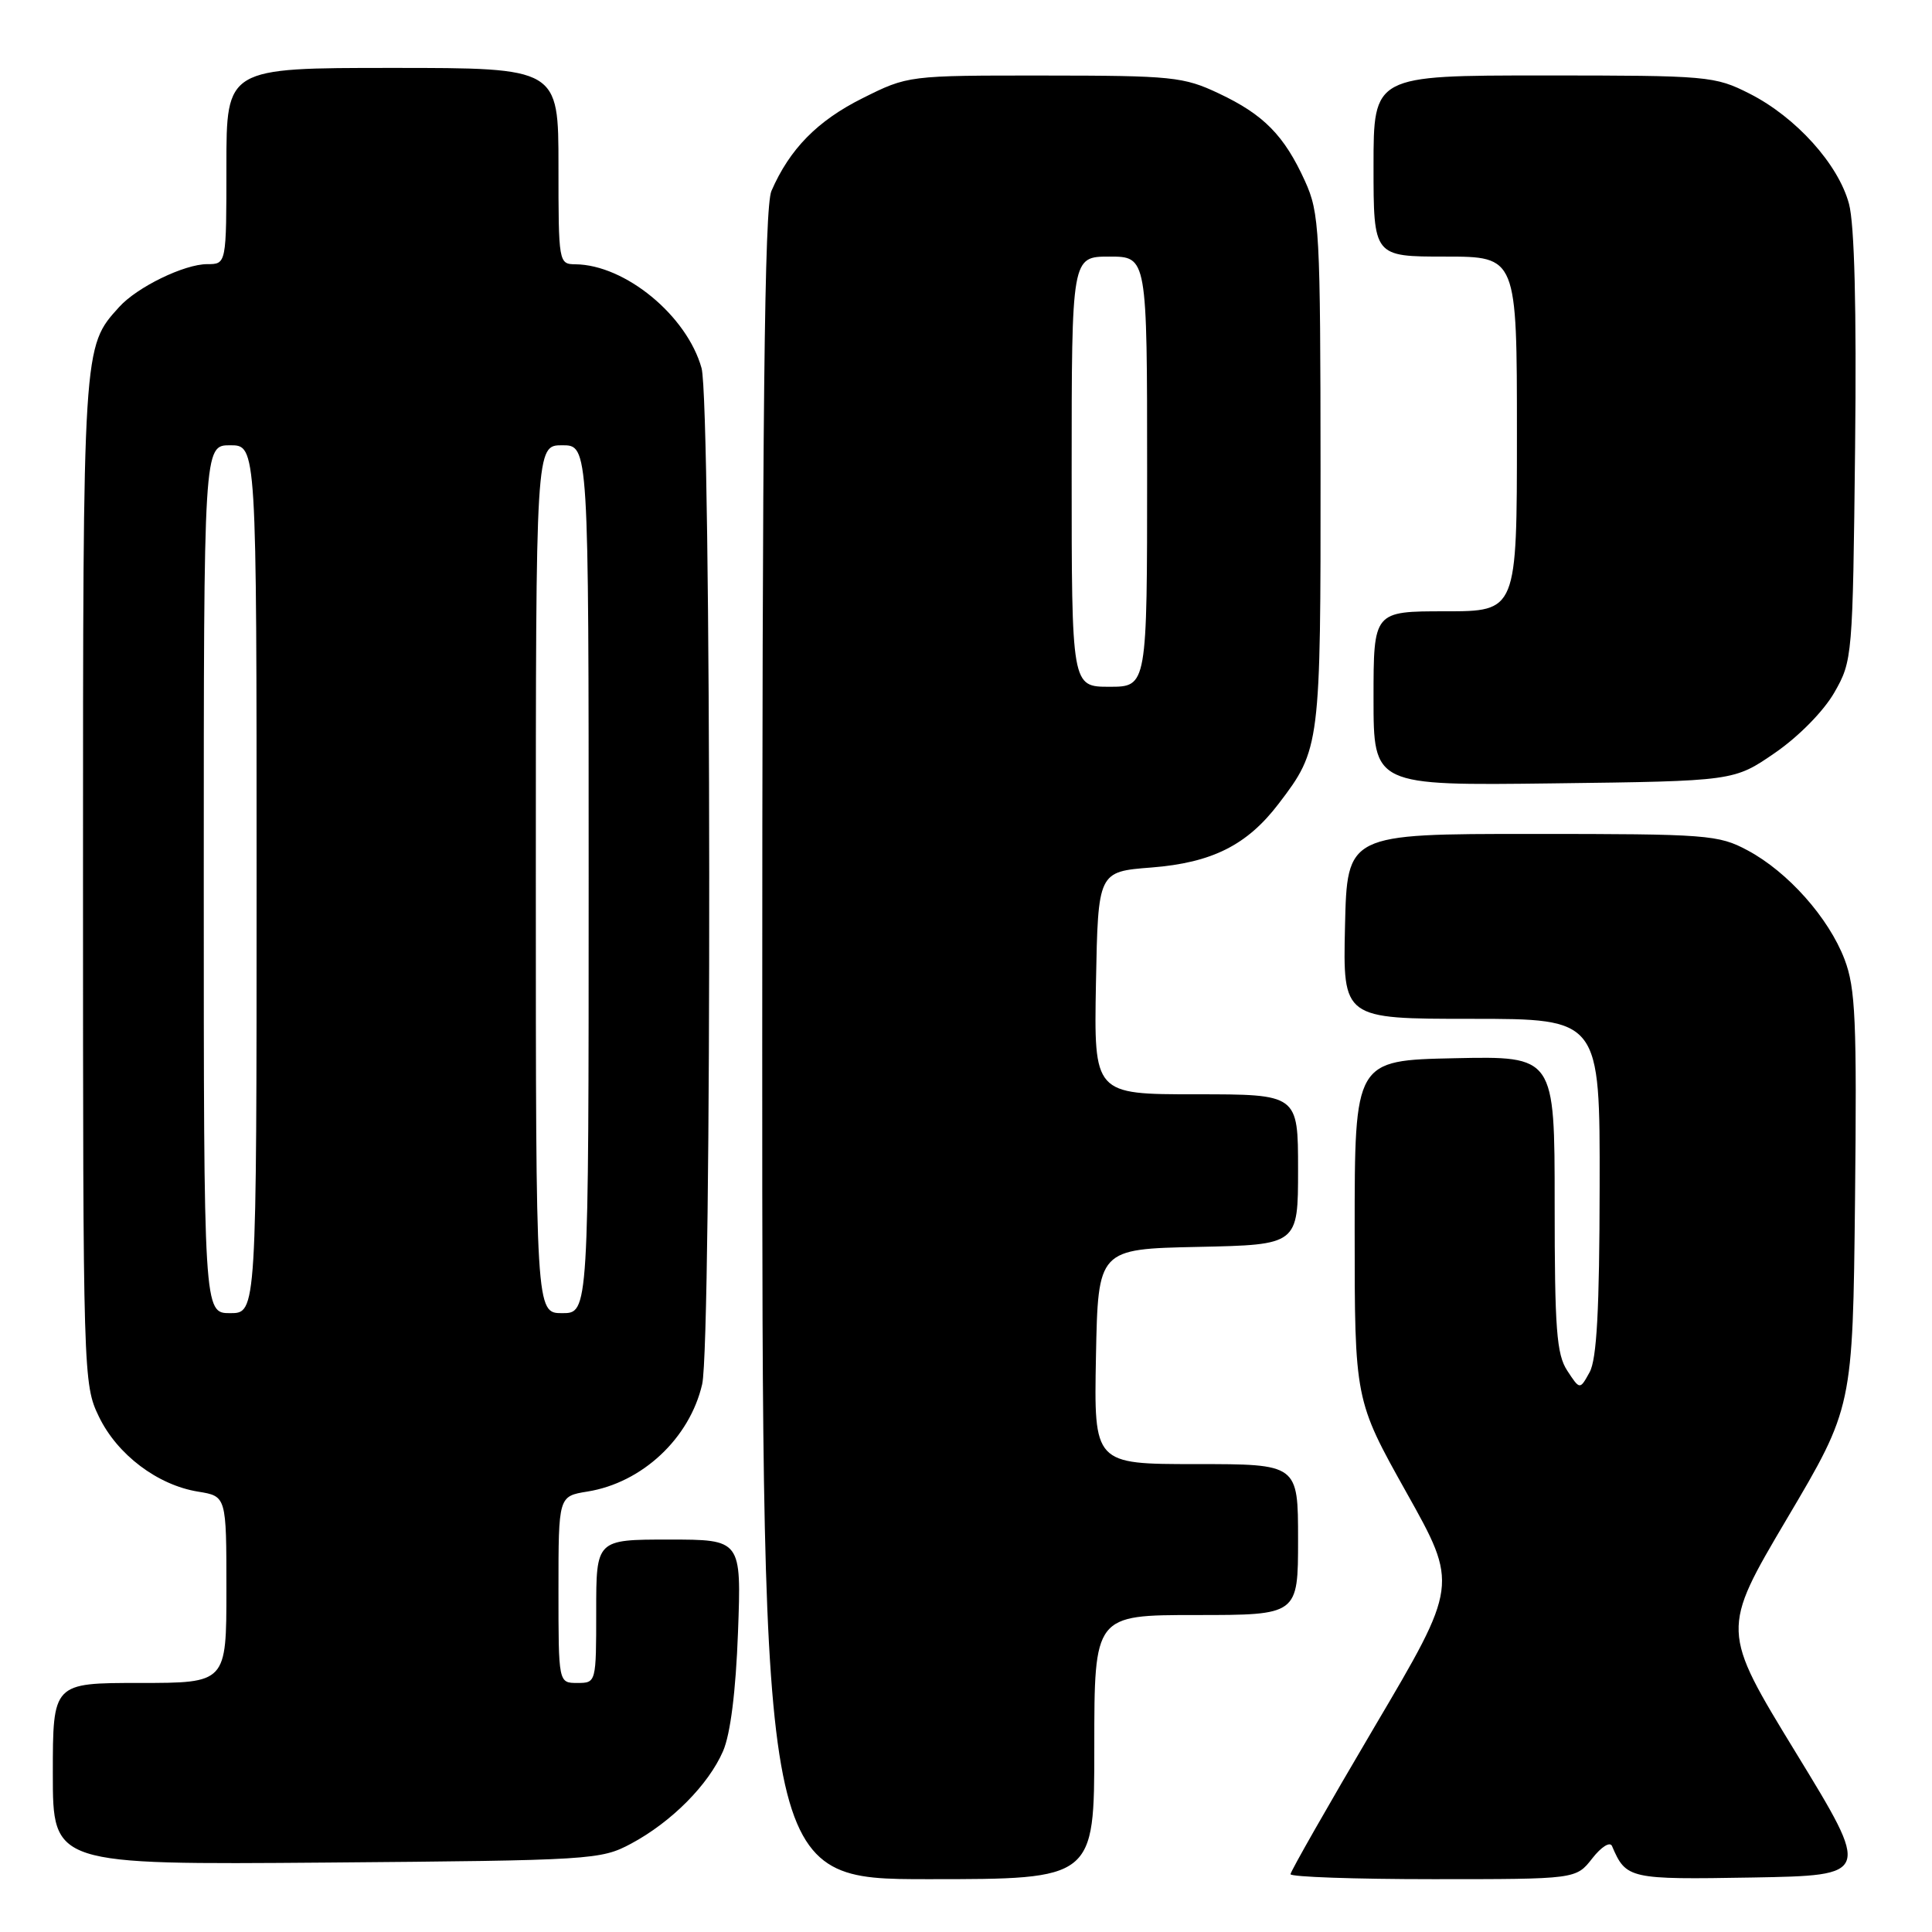 <?xml version="1.0" encoding="UTF-8" standalone="no"?>
<!DOCTYPE svg PUBLIC "-//W3C//DTD SVG 1.1//EN" "http://www.w3.org/Graphics/SVG/1.1/DTD/svg11.dtd" >
<svg xmlns="http://www.w3.org/2000/svg" xmlns:xlink="http://www.w3.org/1999/xlink" version="1.1" viewBox="0 0 256 256">
 <g >
 <path fill="currentColor"
d=" M 145.00 231.50 C 145.00 214.00 145.00 214.00 158.50 214.00 C 172.00 214.00 172.00 214.00 172.00 204.00 C 172.00 194.00 172.00 194.00 158.47 194.00 C 144.95 194.00 144.95 194.00 145.22 179.75 C 145.50 165.50 145.50 165.50 158.75 165.22 C 172.00 164.94 172.00 164.94 172.00 154.97 C 172.00 145.00 172.00 145.00 158.47 145.00 C 144.95 145.00 144.95 145.00 145.22 130.25 C 145.50 115.50 145.50 115.50 152.56 114.95 C 160.59 114.32 165.25 111.99 169.44 106.48 C 174.94 99.28 175.00 98.76 174.98 62.28 C 174.96 30.44 174.84 28.24 172.92 24.00 C 170.17 17.95 167.46 15.19 161.50 12.38 C 156.83 10.17 155.32 10.02 138.41 10.01 C 120.32 10.00 120.32 10.00 114.26 13.03 C 108.30 16.01 104.63 19.75 102.22 25.30 C 101.29 27.44 101.00 54.02 101.00 138.55 C 101.00 249.00 101.00 249.00 123.00 249.00 C 145.00 249.00 145.00 249.00 145.00 231.50 Z  M 210.98 246.25 C 212.18 244.71 213.33 243.99 213.60 244.61 C 215.47 248.98 215.85 249.06 232.21 248.78 C 247.90 248.50 247.90 248.50 237.97 232.25 C 228.05 216.01 228.05 216.01 236.77 201.25 C 245.50 186.50 245.50 186.50 245.80 159.02 C 246.05 135.16 245.87 130.95 244.41 127.11 C 242.30 121.60 236.90 115.53 231.57 112.68 C 227.71 110.61 226.25 110.50 203.00 110.50 C 178.50 110.50 178.50 110.50 178.22 122.75 C 177.94 135.00 177.94 135.00 194.97 135.00 C 212.00 135.00 212.00 135.00 211.96 157.25 C 211.94 173.53 211.58 180.13 210.63 181.83 C 209.34 184.17 209.34 184.17 207.67 181.62 C 206.25 179.46 206.00 176.10 206.00 159.51 C 206.00 139.94 206.00 139.94 192.75 140.22 C 179.50 140.50 179.50 140.50 179.50 163.00 C 179.50 185.50 179.50 185.50 186.36 197.76 C 193.23 210.02 193.23 210.02 182.11 228.85 C 176.00 239.21 171.00 247.98 171.00 248.34 C 171.00 248.70 179.51 249.00 189.92 249.00 C 208.83 249.00 208.83 249.00 210.98 246.25 Z  M 83.63 244.29 C 88.97 241.43 93.88 236.49 95.81 232.03 C 96.79 229.77 97.50 224.10 97.79 216.25 C 98.24 204.00 98.24 204.00 88.62 204.00 C 79.00 204.00 79.00 204.00 79.00 213.50 C 79.00 222.97 78.99 223.00 76.50 223.00 C 74.00 223.00 74.00 223.00 74.00 210.63 C 74.00 198.26 74.00 198.26 77.83 197.64 C 85.08 196.48 91.38 190.60 93.04 183.42 C 94.34 177.83 94.26 53.47 92.96 48.78 C 91.02 41.82 82.84 35.09 76.25 35.02 C 74.03 35.00 74.00 34.81 74.00 22.00 C 74.00 9.00 74.00 9.00 52.00 9.00 C 30.00 9.00 30.00 9.00 30.00 22.00 C 30.00 35.00 30.00 35.00 27.46 35.00 C 24.42 35.00 18.17 38.04 15.79 40.68 C 10.97 46.00 11.00 45.58 11.00 116.65 C 11.00 182.45 11.03 183.43 13.11 187.72 C 15.54 192.75 20.87 196.78 26.25 197.65 C 30.00 198.26 30.00 198.26 30.00 210.63 C 30.00 223.00 30.00 223.00 18.50 223.00 C 7.00 223.00 7.00 223.00 7.00 235.05 C 7.00 247.09 7.00 247.09 43.25 246.80 C 78.45 246.51 79.62 246.44 83.63 244.29 Z  M 235.19 99.76 C 238.33 97.60 241.65 94.22 243.06 91.76 C 245.46 87.56 245.50 87.09 245.81 59.32 C 246.01 40.85 245.73 29.71 245.00 27.01 C 243.59 21.75 237.97 15.53 231.85 12.42 C 227.21 10.07 226.39 10.00 204.53 10.00 C 182.00 10.00 182.00 10.00 182.00 22.00 C 182.00 34.00 182.00 34.00 191.50 34.00 C 201.00 34.00 201.00 34.00 201.00 57.50 C 201.00 81.00 201.00 81.00 191.50 81.00 C 182.00 81.00 182.00 81.00 182.00 92.55 C 182.00 104.10 182.00 104.10 205.88 103.80 C 229.76 103.50 229.76 103.50 235.19 99.76 Z  M 142.00 62.50 C 142.00 34.00 142.00 34.00 147.00 34.00 C 152.00 34.00 152.00 34.00 152.00 62.50 C 152.00 91.00 152.00 91.00 147.00 91.00 C 142.00 91.00 142.00 91.00 142.00 62.50 Z  M 27.00 116.50 C 27.00 59.00 27.00 59.00 30.50 59.00 C 34.00 59.00 34.00 59.00 34.00 116.50 C 34.00 174.00 34.00 174.00 30.50 174.00 C 27.00 174.00 27.00 174.00 27.00 116.50 Z  M 71.00 116.50 C 71.00 59.00 71.00 59.00 74.50 59.00 C 78.00 59.00 78.00 59.00 78.00 116.50 C 78.00 174.00 78.00 174.00 74.50 174.00 C 71.00 174.00 71.00 174.00 71.00 116.50 Z "/>
</g>
</svg>